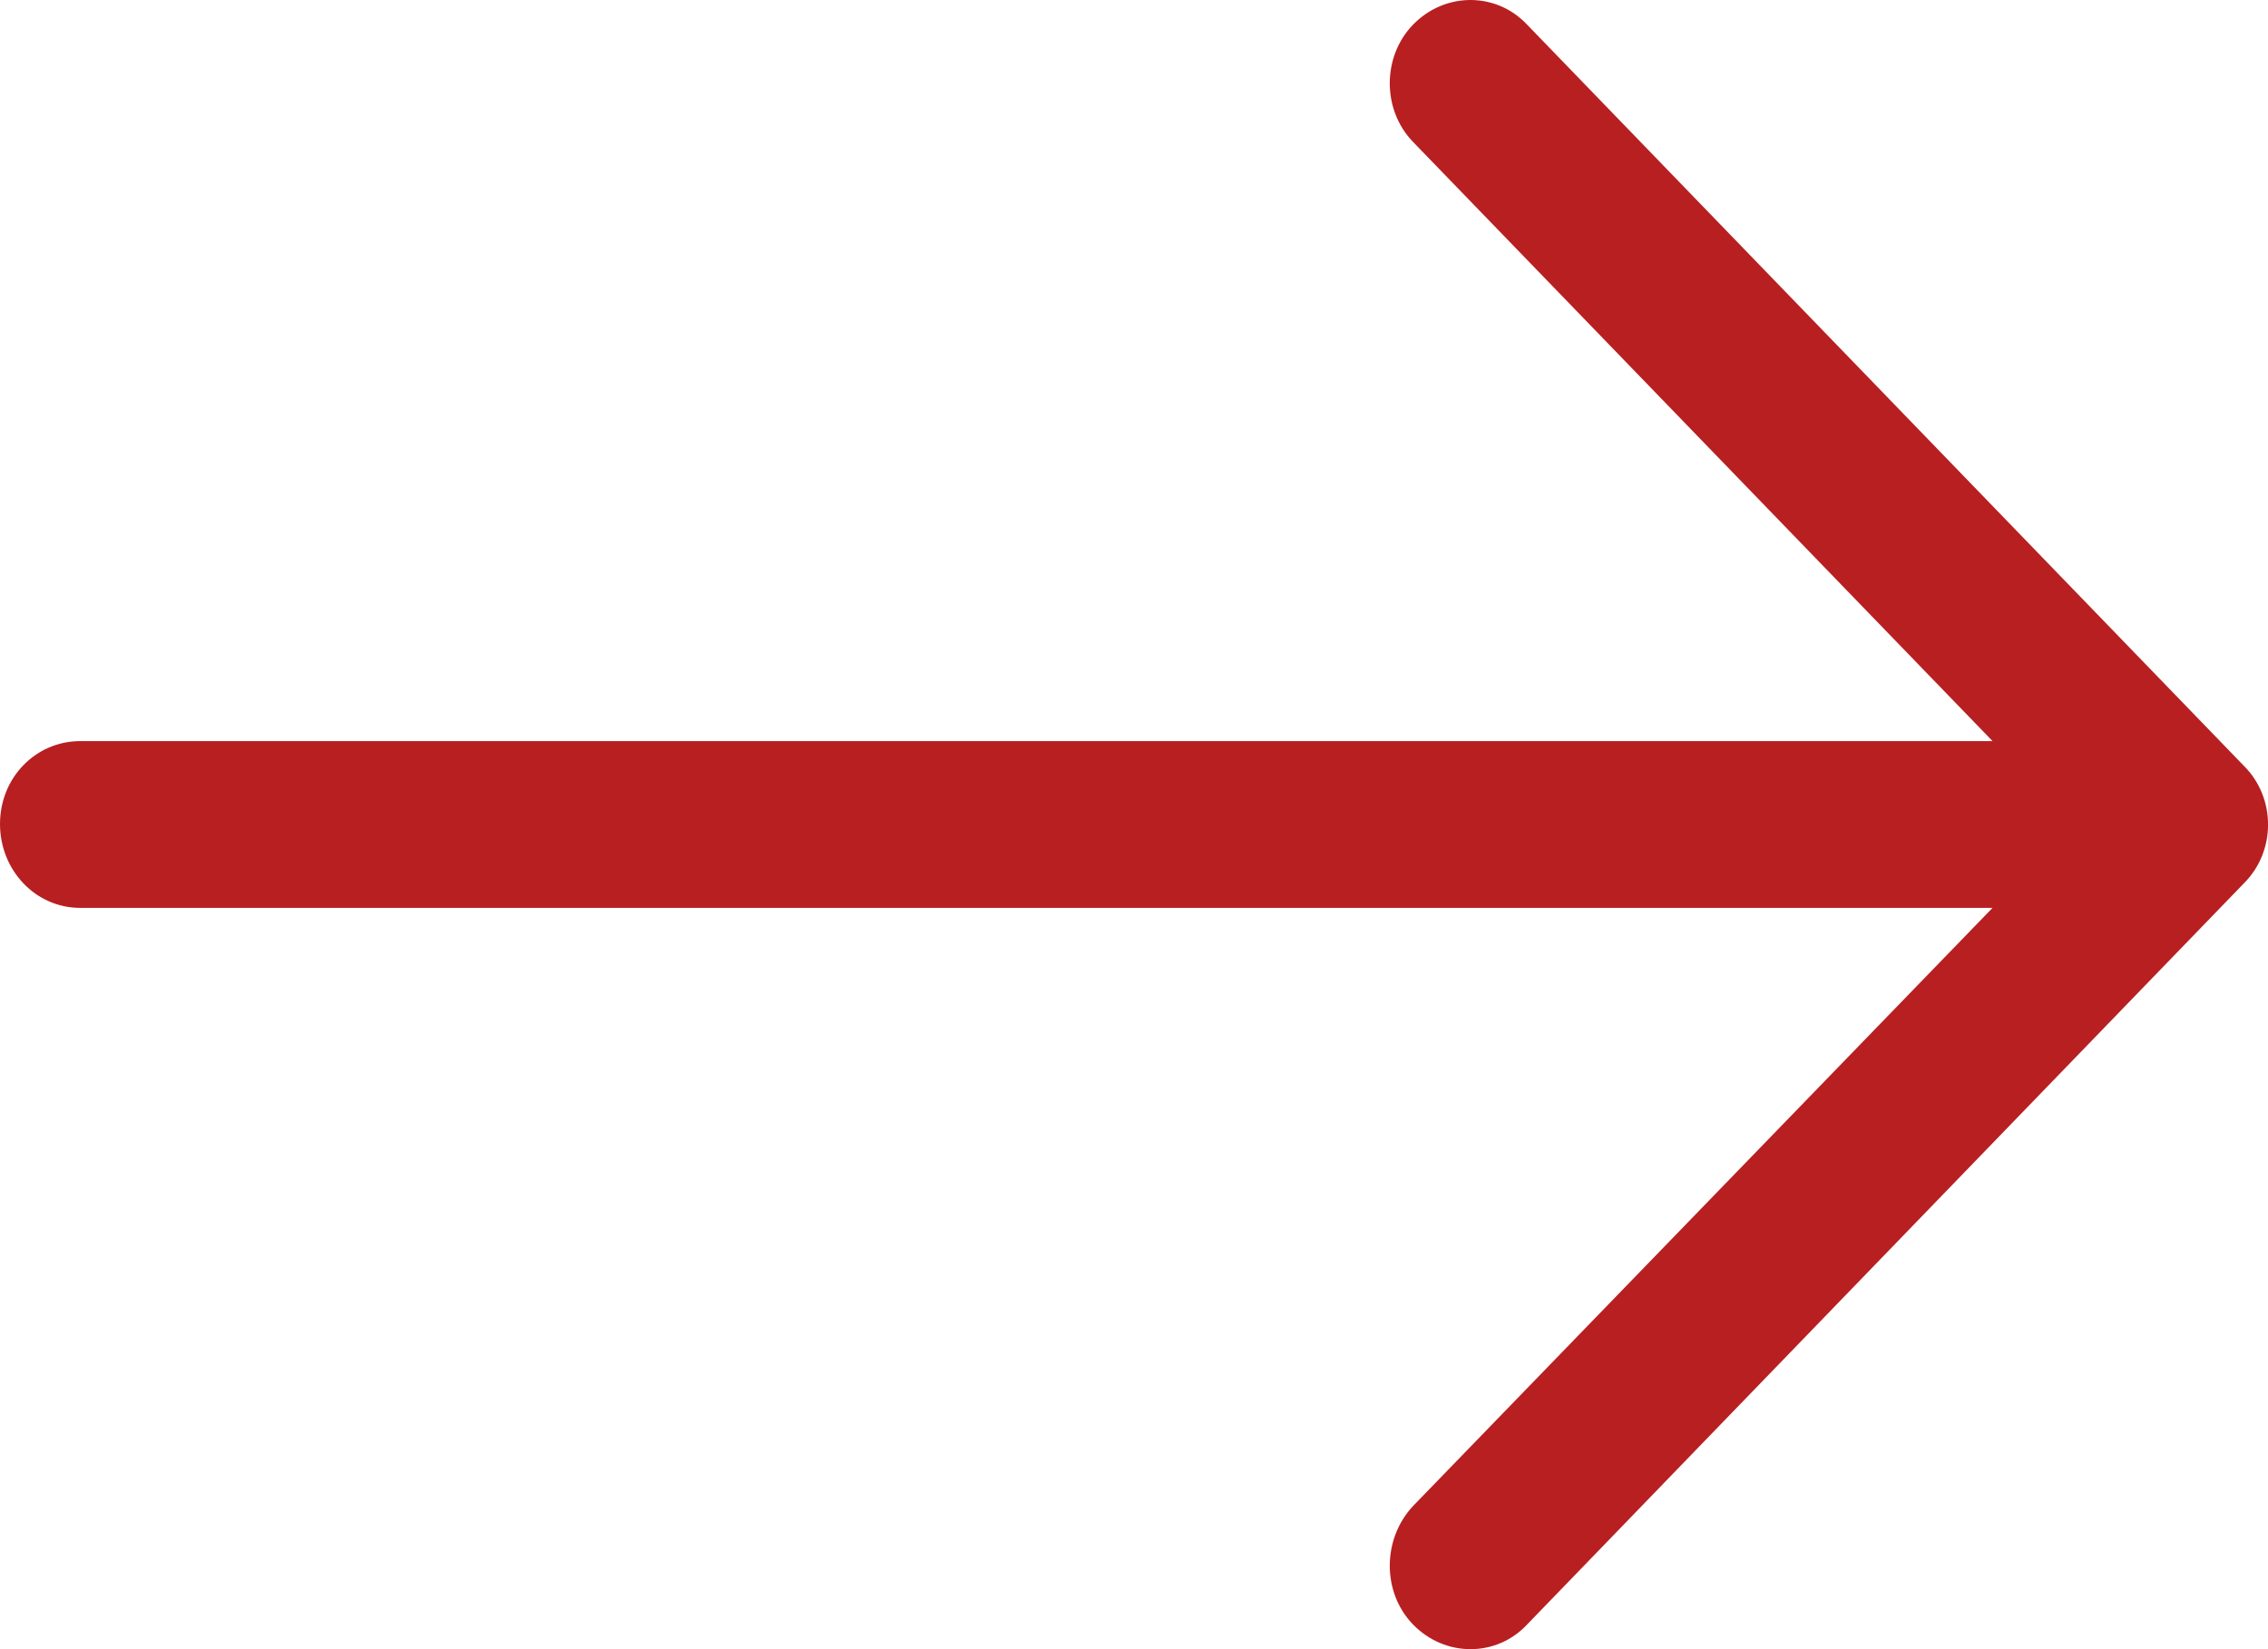 <svg width="11" height="8" viewBox="0 0 11 8" fill="none" xmlns="http://www.w3.org/2000/svg">
<path d="M7.407 0.12C7.257 -0.04 7.008 -0.04 6.853 0.12C6.703 0.275 6.703 0.533 6.853 0.688L9.664 3.595H0.388C0.172 3.596 0 3.773 0 3.997C0 4.221 0.172 4.404 0.388 4.404H9.664L6.853 7.306C6.703 7.467 6.703 7.725 6.853 7.88C7.008 8.04 7.258 8.04 7.407 7.88L10.884 4.284C11.039 4.129 11.039 3.871 10.884 3.716L7.407 0.12Z" fill="#B81F21"/>
</svg>
